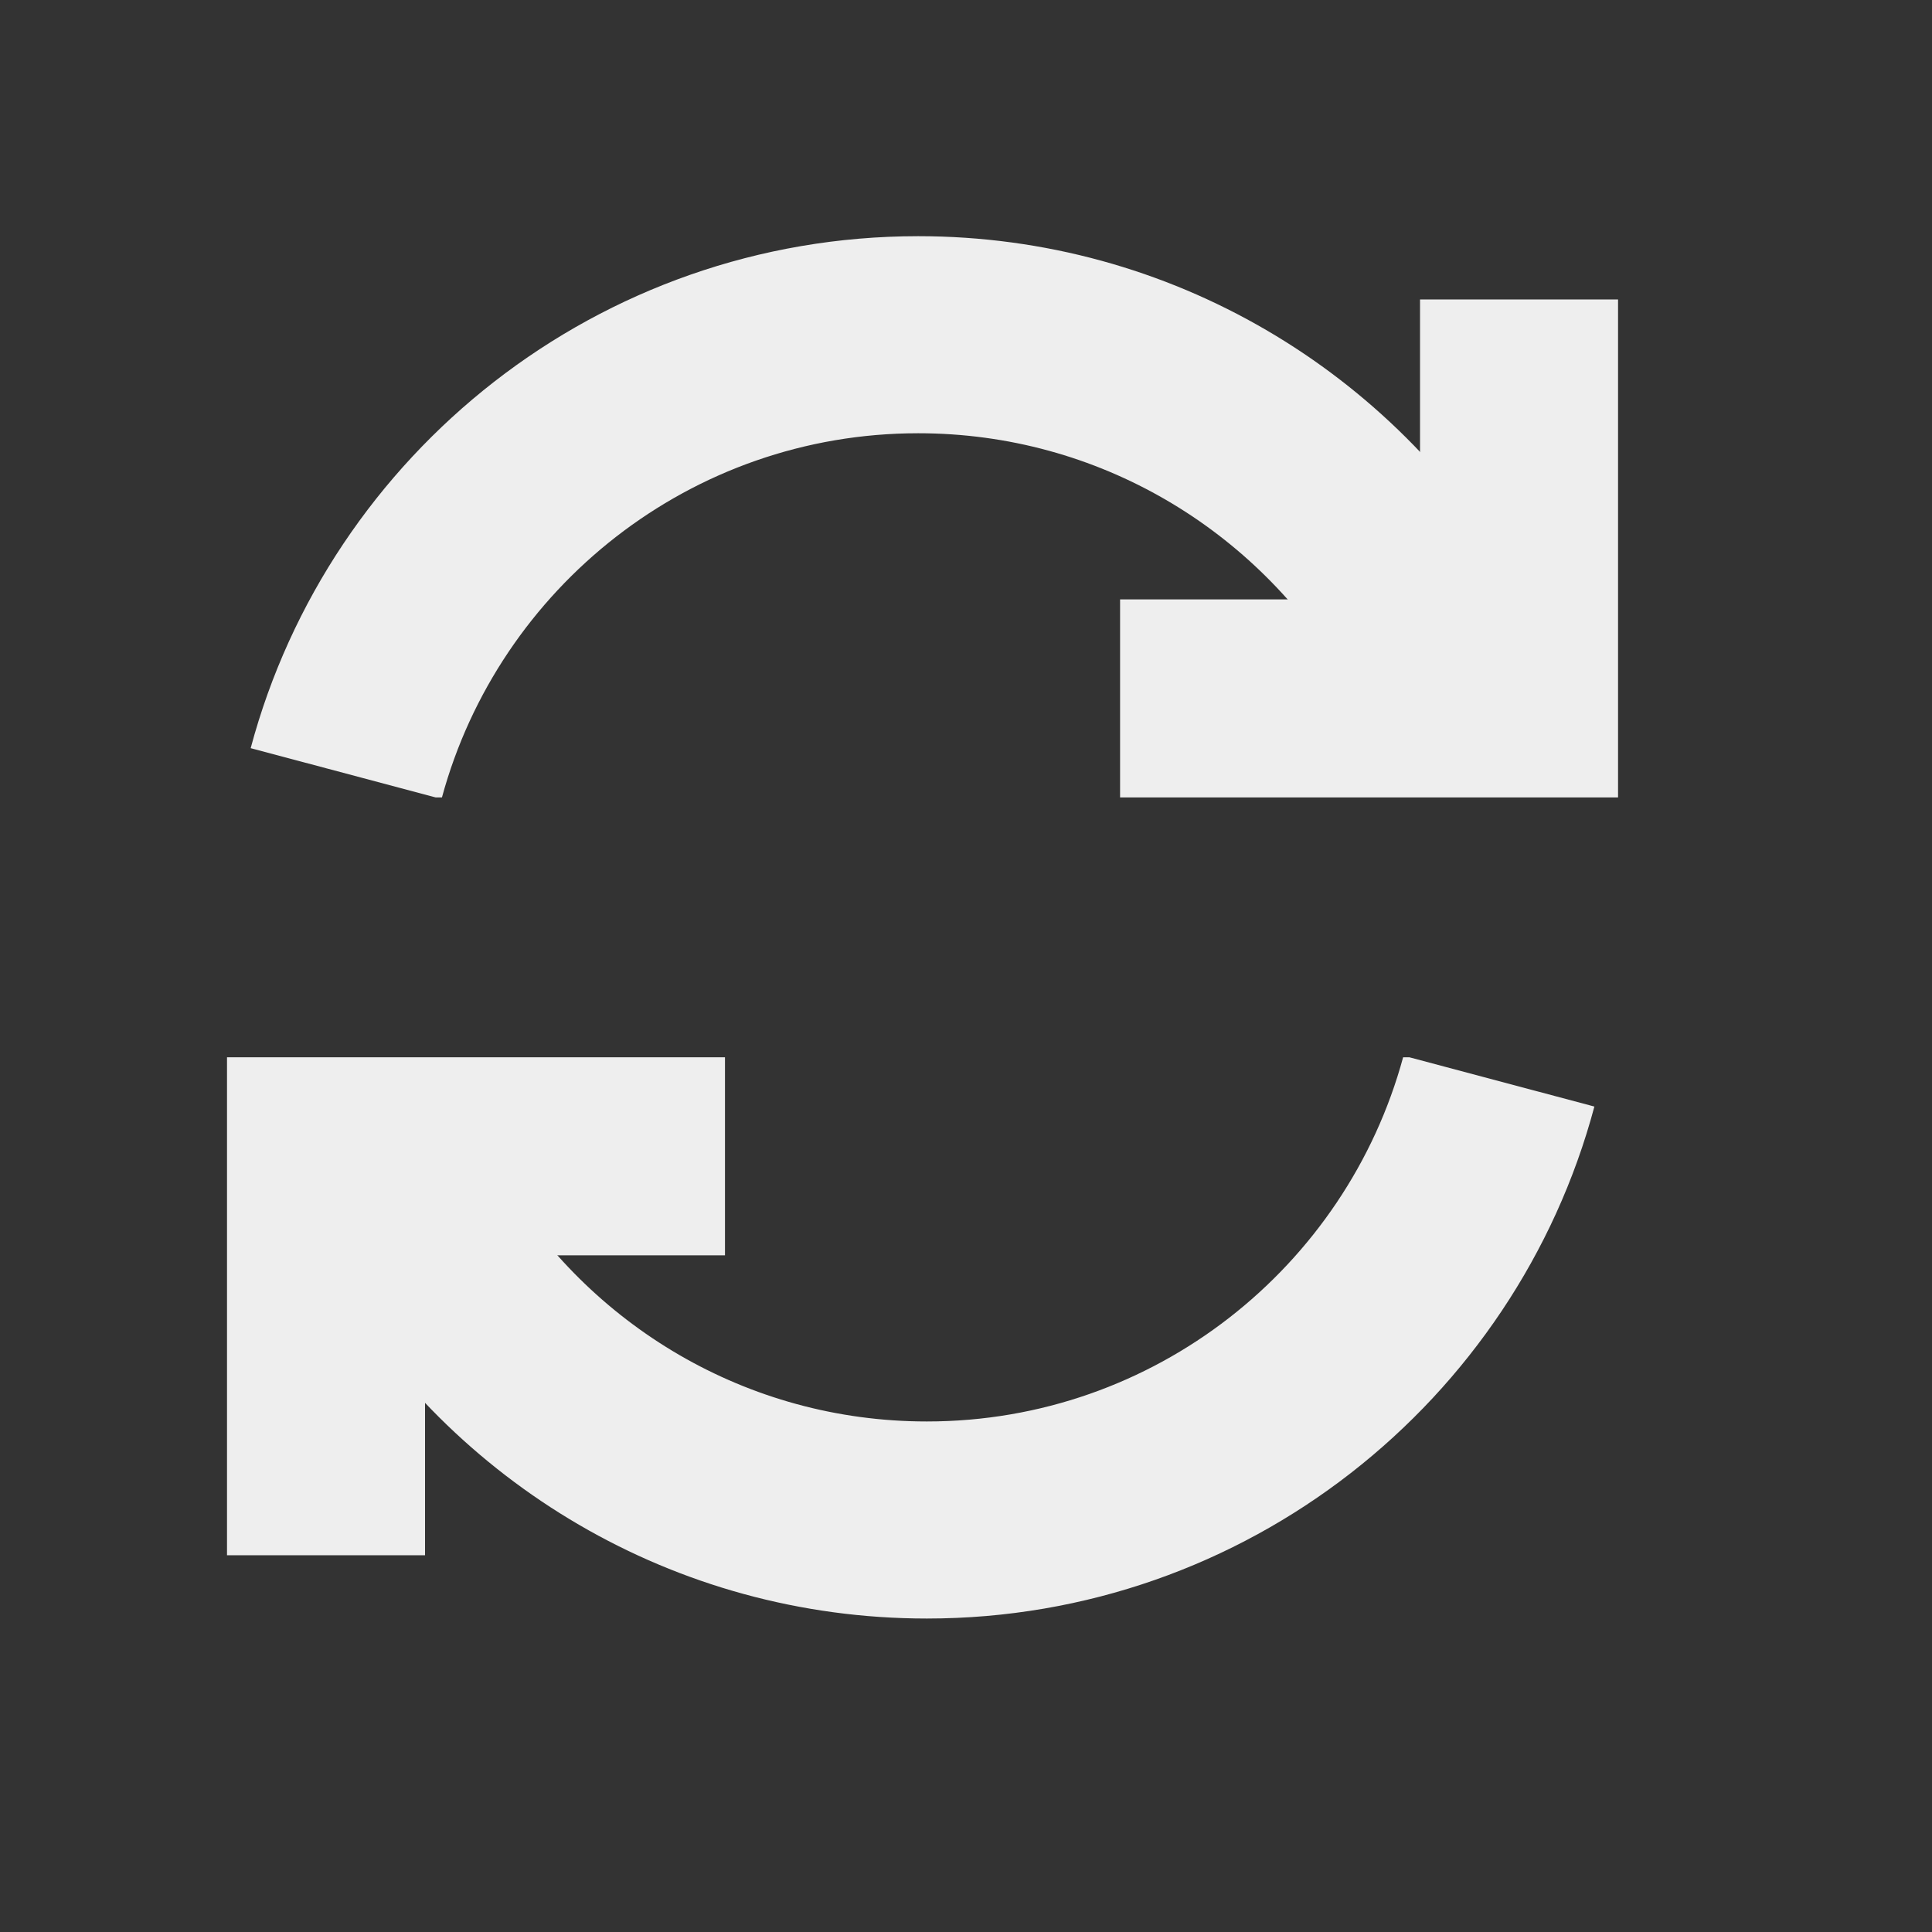 <?xml version="1.0" encoding="UTF-8" standalone="no"?><!DOCTYPE svg PUBLIC "-//W3C//DTD SVG 1.1//EN" "http://www.w3.org/Graphics/SVG/1.1/DTD/svg11.dtd"><svg width="100%" height="100%" viewBox="0 0 4 4" version="1.1" xmlns="http://www.w3.org/2000/svg" xmlns:xlink="http://www.w3.org/1999/xlink" xml:space="preserve" xmlns:serif="http://www.serif.com/" style="fill-rule:evenodd;clip-rule:evenodd;stroke-linejoin:round;stroke-miterlimit:2;"><rect x="0" y="0" width="4" height="4" fill="#333333" stroke="none"/><g><g><path d="M3.35,0.62l0,1.031l-1.031,0l0,-0.41l0.621,0l0,-0.621l0.41,0Z" style="fill:#eee;"/><path d="M0.519,1.549c0.163,-0.61 0.721,-1.06 1.382,-1.06c0.525,0 0.985,0.283 1.234,0.705l-0.354,0.204c-0.179,-0.3 -0.506,-0.501 -0.88,-0.501c-0.471,0 -0.868,0.32 -0.986,0.754l-0.013,0l-0.383,-0.102Z" style="fill:#eee;"/></g></g><g><g><path d="M0.47,3.22l0,-1.031l1.031,0l0,0.41l-0.621,0l0,0.621l-0.41,0Z" style="fill:#eee;"/><path d="M3.301,2.291c-0.163,0.61 -0.721,1.06 -1.382,1.06c-0.525,0 -0.985,-0.283 -1.234,-0.705l0.354,-0.204c0.179,0.3 0.506,0.501 0.88,0.501c0.471,0 0.868,-0.32 0.986,-0.754l0.013,0l0.383,0.102Z" style="fill:#eee;"/></g></g></svg>